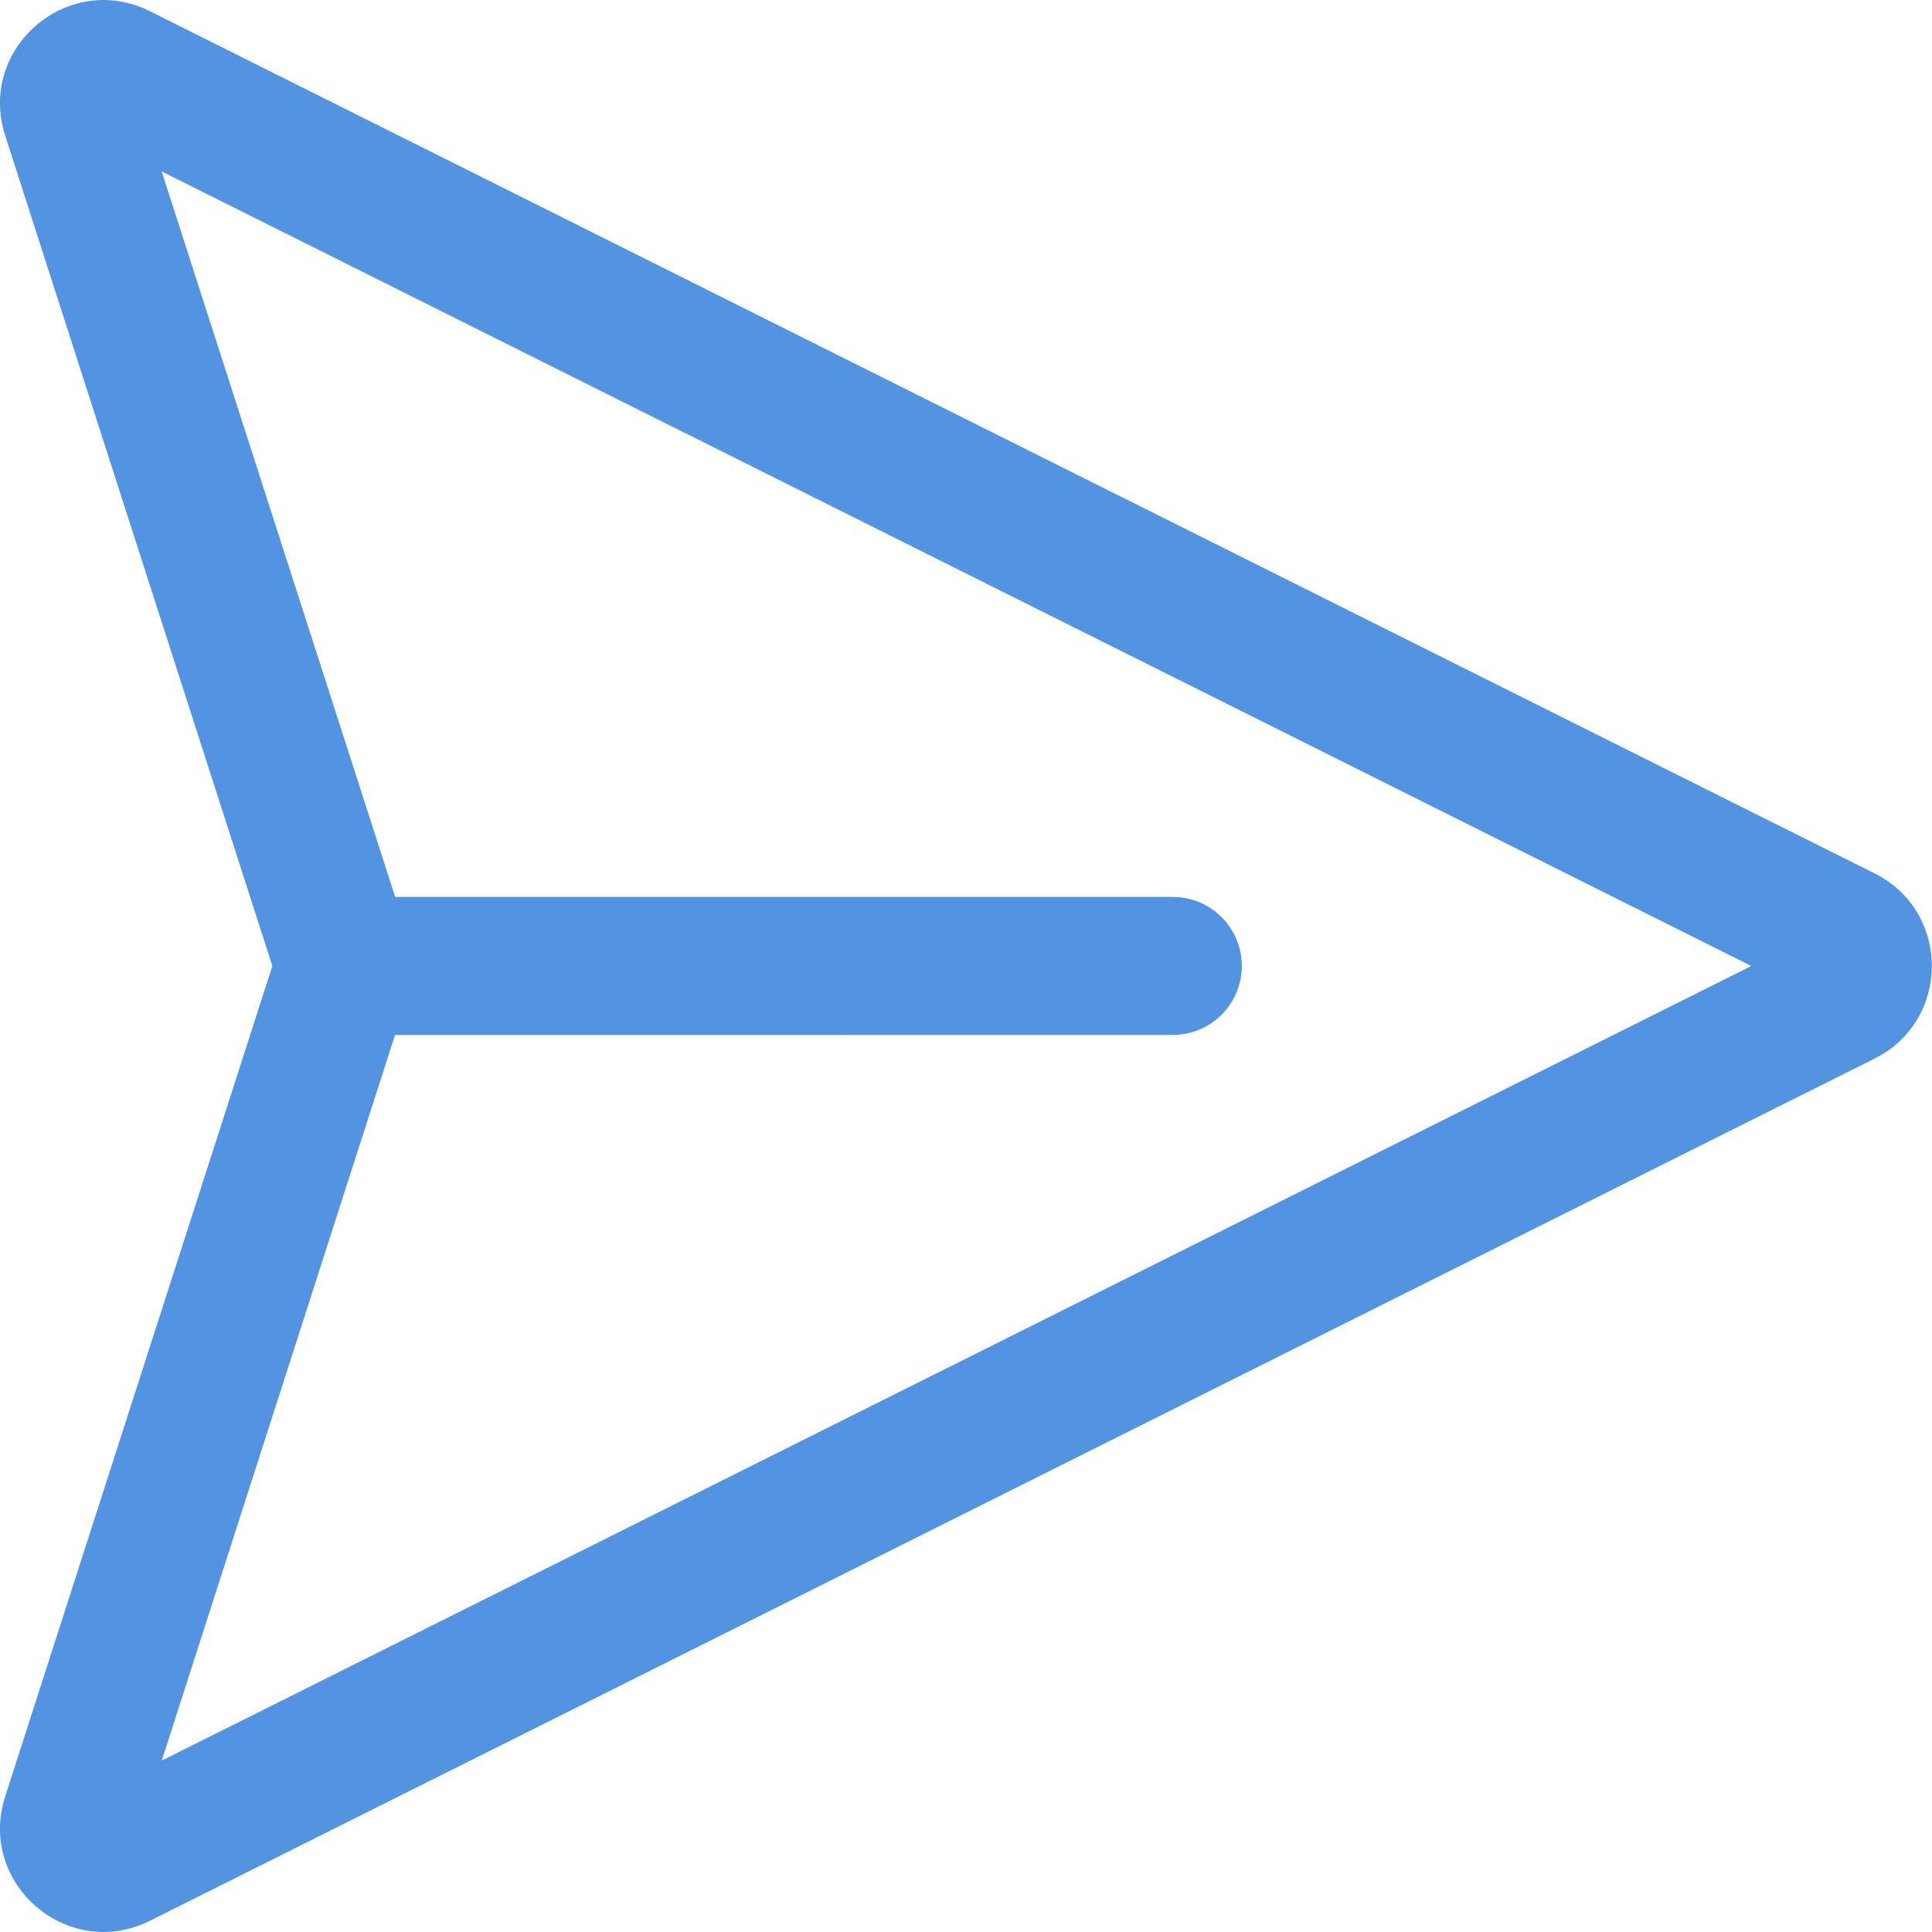 <svg width="28" height="28" viewBox="0 0 28 28" fill="none" xmlns="http://www.w3.org/2000/svg">
<path d="M0.075 1.964C-0.332 0.699 0.985 -0.431 2.174 0.163L27.168 12.658C28.274 13.211 28.274 14.788 27.168 15.342L2.174 27.837C0.986 28.431 -0.332 27.301 0.075 26.036L3.947 14L0.075 1.964ZM5.725 15L2.344 25.516L25.381 14L2.343 2.484L5.727 12.999H16.997C17.263 12.999 17.517 13.104 17.704 13.292C17.892 13.479 17.997 13.734 17.997 13.999C17.997 14.264 17.892 14.518 17.704 14.706C17.517 14.893 17.263 14.999 16.997 14.999L5.725 15Z" fill="#5294E2"/>
</svg>
